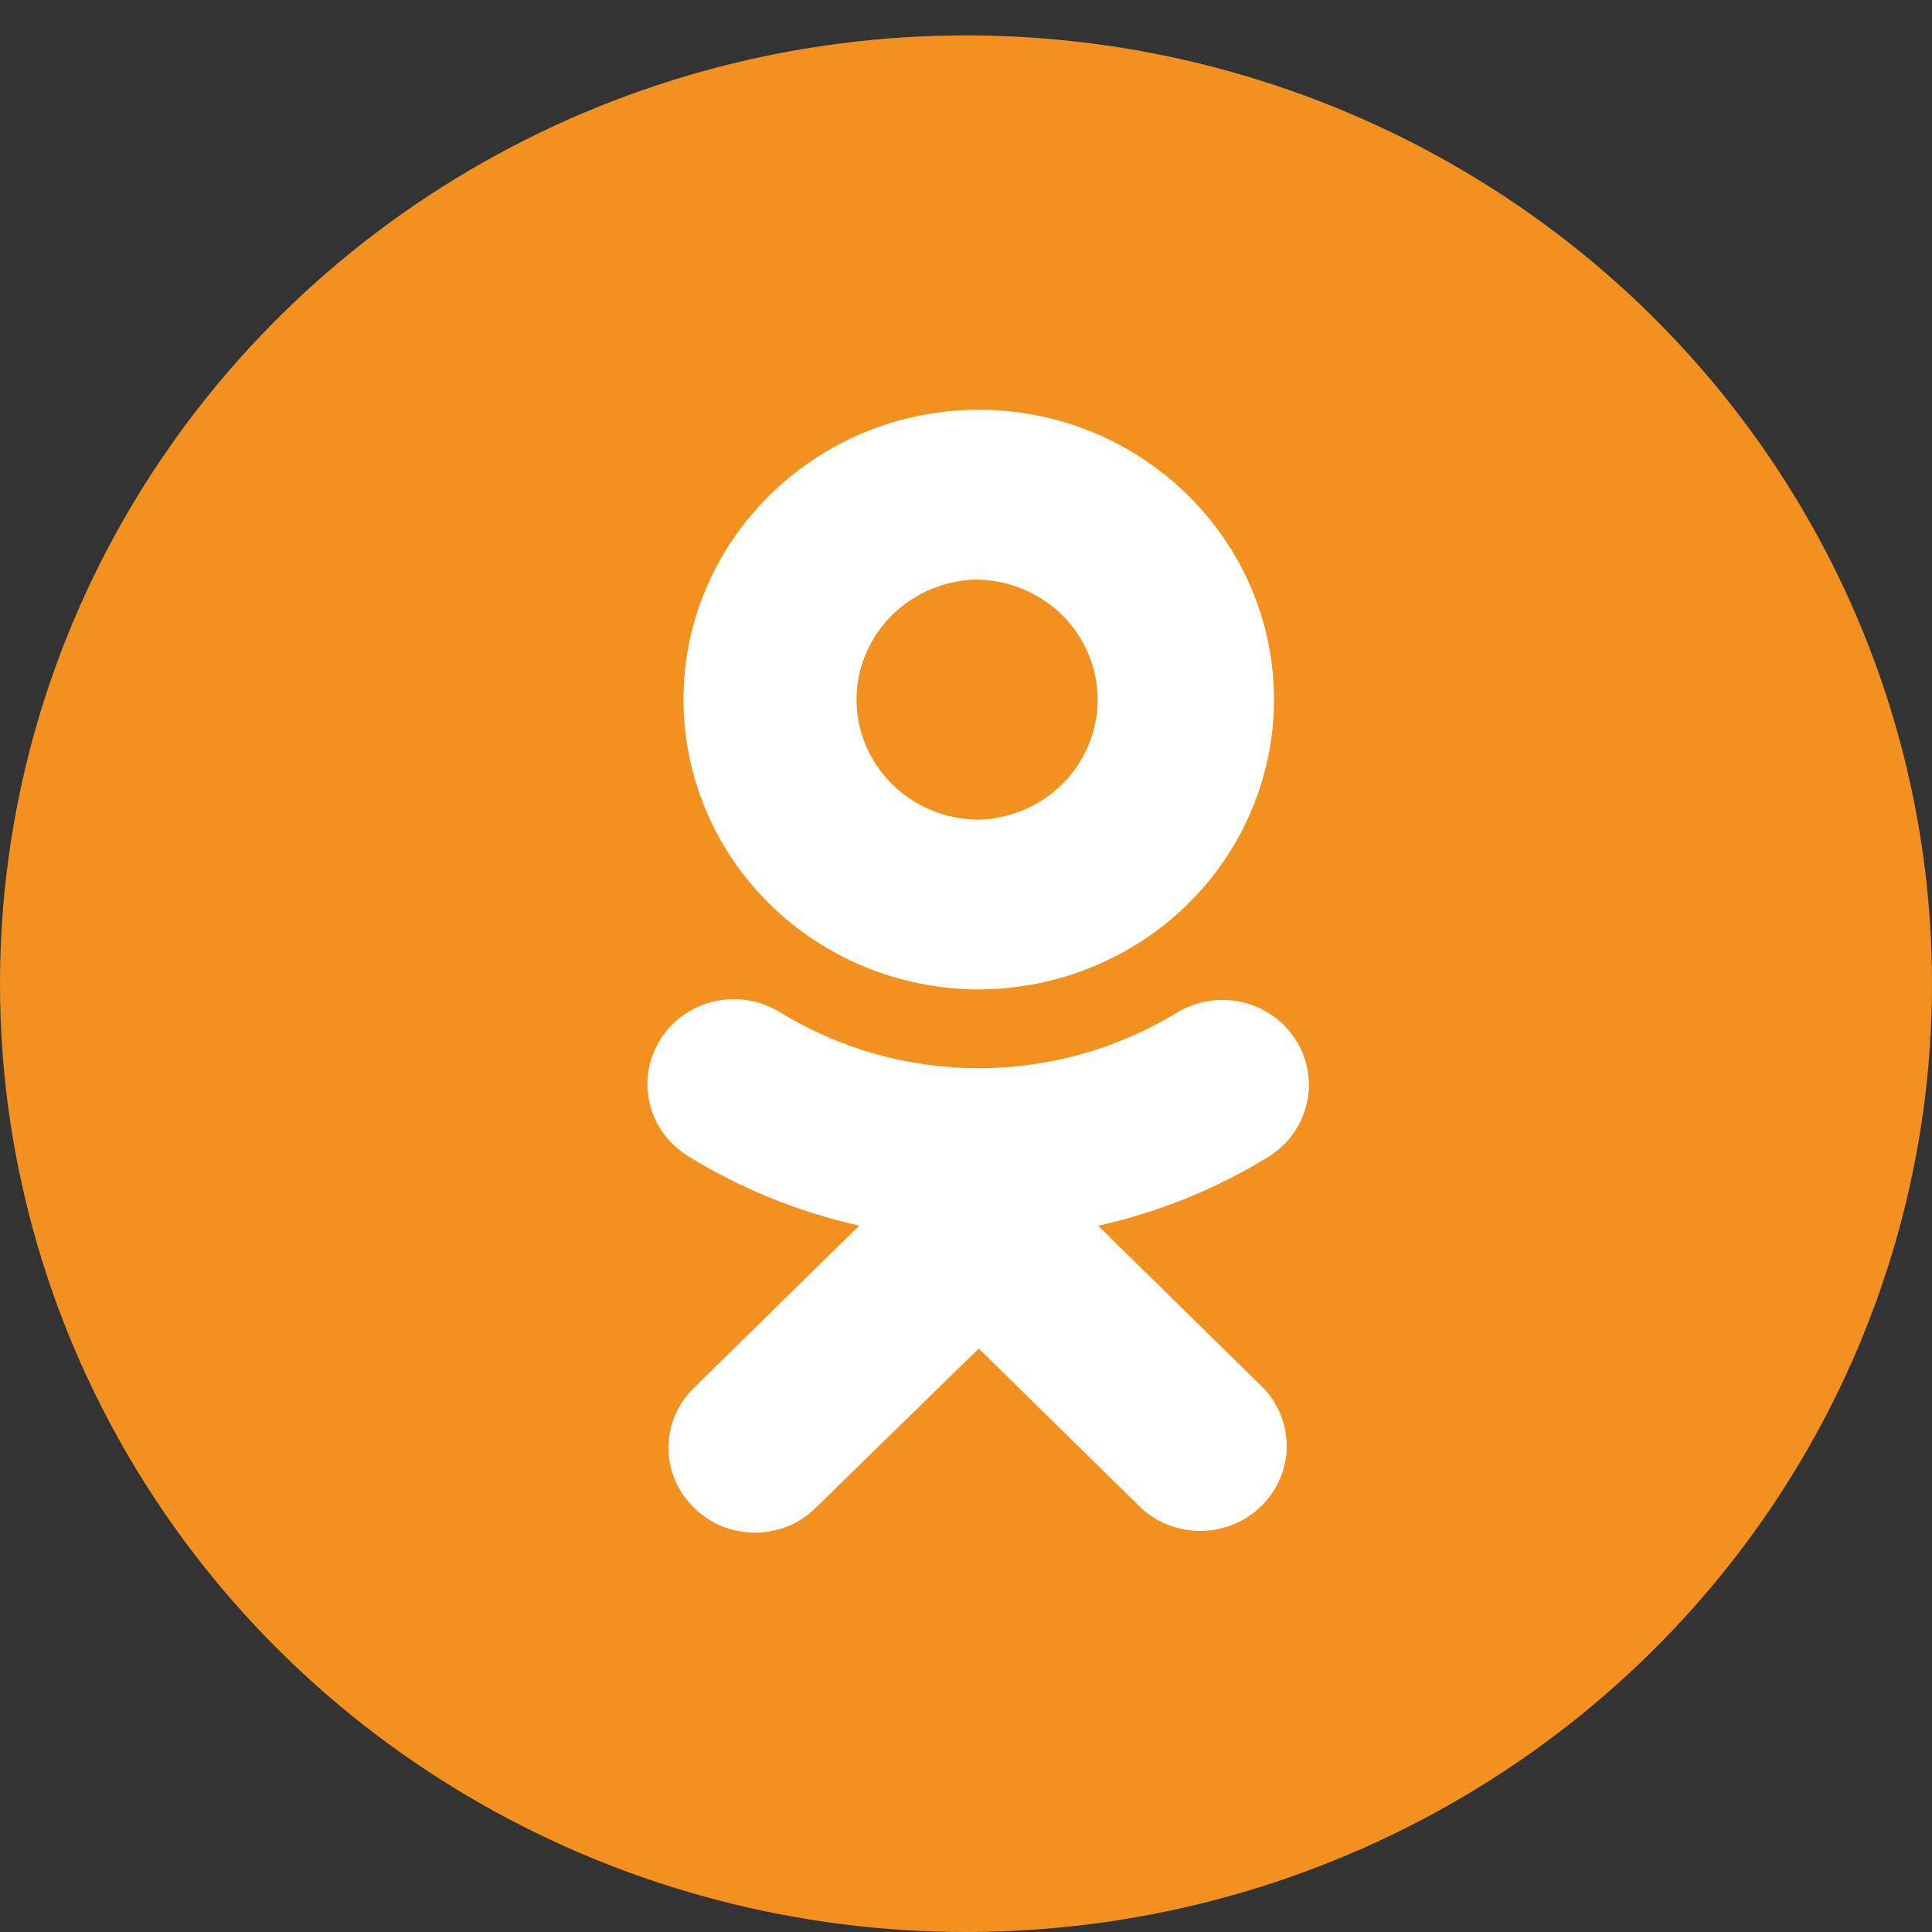 <svg width="31" height="31" viewBox="0 0 31 31" fill="none" xmlns="http://www.w3.org/2000/svg">
<rect x="0" y="0" width="31" height="31" fill="#333333" stroke="none"/>
<ellipse rx="15.5" ry="15.216" transform="matrix(1 0 0 -1 15.5 15.784)" fill="#F2911F"/>
<g clip-path="url(#clip0)">
<path d="M17.62 19.668C18.596 19.45 19.527 19.072 20.373 18.549C20.678 18.353 20.893 18.048 20.97 17.698C21.048 17.349 20.983 16.984 20.789 16.681C20.595 16.379 20.287 16.163 19.933 16.081C19.578 15.999 19.205 16.057 18.894 16.242C17.937 16.829 16.832 17.14 15.705 17.14C14.577 17.14 13.472 16.829 12.515 16.242C12.205 16.05 11.829 15.986 11.47 16.066C11.112 16.145 10.8 16.361 10.604 16.666C10.604 16.668 10.604 16.669 10.602 16.67C10.505 16.821 10.439 16.989 10.408 17.166C10.377 17.342 10.382 17.522 10.423 17.696C10.463 17.871 10.538 18.035 10.643 18.181C10.748 18.327 10.882 18.451 11.036 18.547L11.037 18.548C11.882 19.07 12.813 19.449 13.787 19.665L11.137 22.267C10.878 22.517 10.729 22.857 10.726 23.215C10.722 23.572 10.862 23.916 11.116 24.171L11.139 24.194C11.402 24.459 11.758 24.592 12.113 24.592C12.469 24.592 12.825 24.459 13.088 24.194L15.705 21.638L18.308 24.195C18.571 24.437 18.919 24.57 19.28 24.564C19.64 24.559 19.984 24.416 20.239 24.165C20.494 23.915 20.64 23.578 20.646 23.224C20.652 22.87 20.517 22.528 20.27 22.27L17.62 19.668ZM15.705 15.875C16.96 15.873 18.164 15.383 19.053 14.512C19.941 13.64 20.441 12.458 20.442 11.226C20.442 8.662 18.316 6.575 15.705 6.575C13.093 6.575 10.967 8.662 10.967 11.227C10.969 12.46 11.468 13.642 12.356 14.513C13.245 15.384 14.449 15.874 15.705 15.876V15.875ZM15.705 9.301C16.215 9.315 16.7 9.524 17.057 9.883C17.413 10.243 17.612 10.725 17.612 11.226C17.612 11.728 17.413 12.21 17.057 12.569C16.7 12.929 16.215 13.138 15.705 13.152C15.185 13.151 14.686 12.948 14.319 12.587C13.951 12.226 13.744 11.737 13.743 11.227C13.744 10.716 13.95 10.227 14.318 9.866C14.686 9.504 15.184 9.301 15.705 9.3V9.301Z" fill="white"/>
</g>
<defs>
<clipPath id="clip0">
<rect width="18.355" height="18.018" fill="white" transform="translate(6.527 6.575)"/>
</clipPath>
</defs>
</svg>
